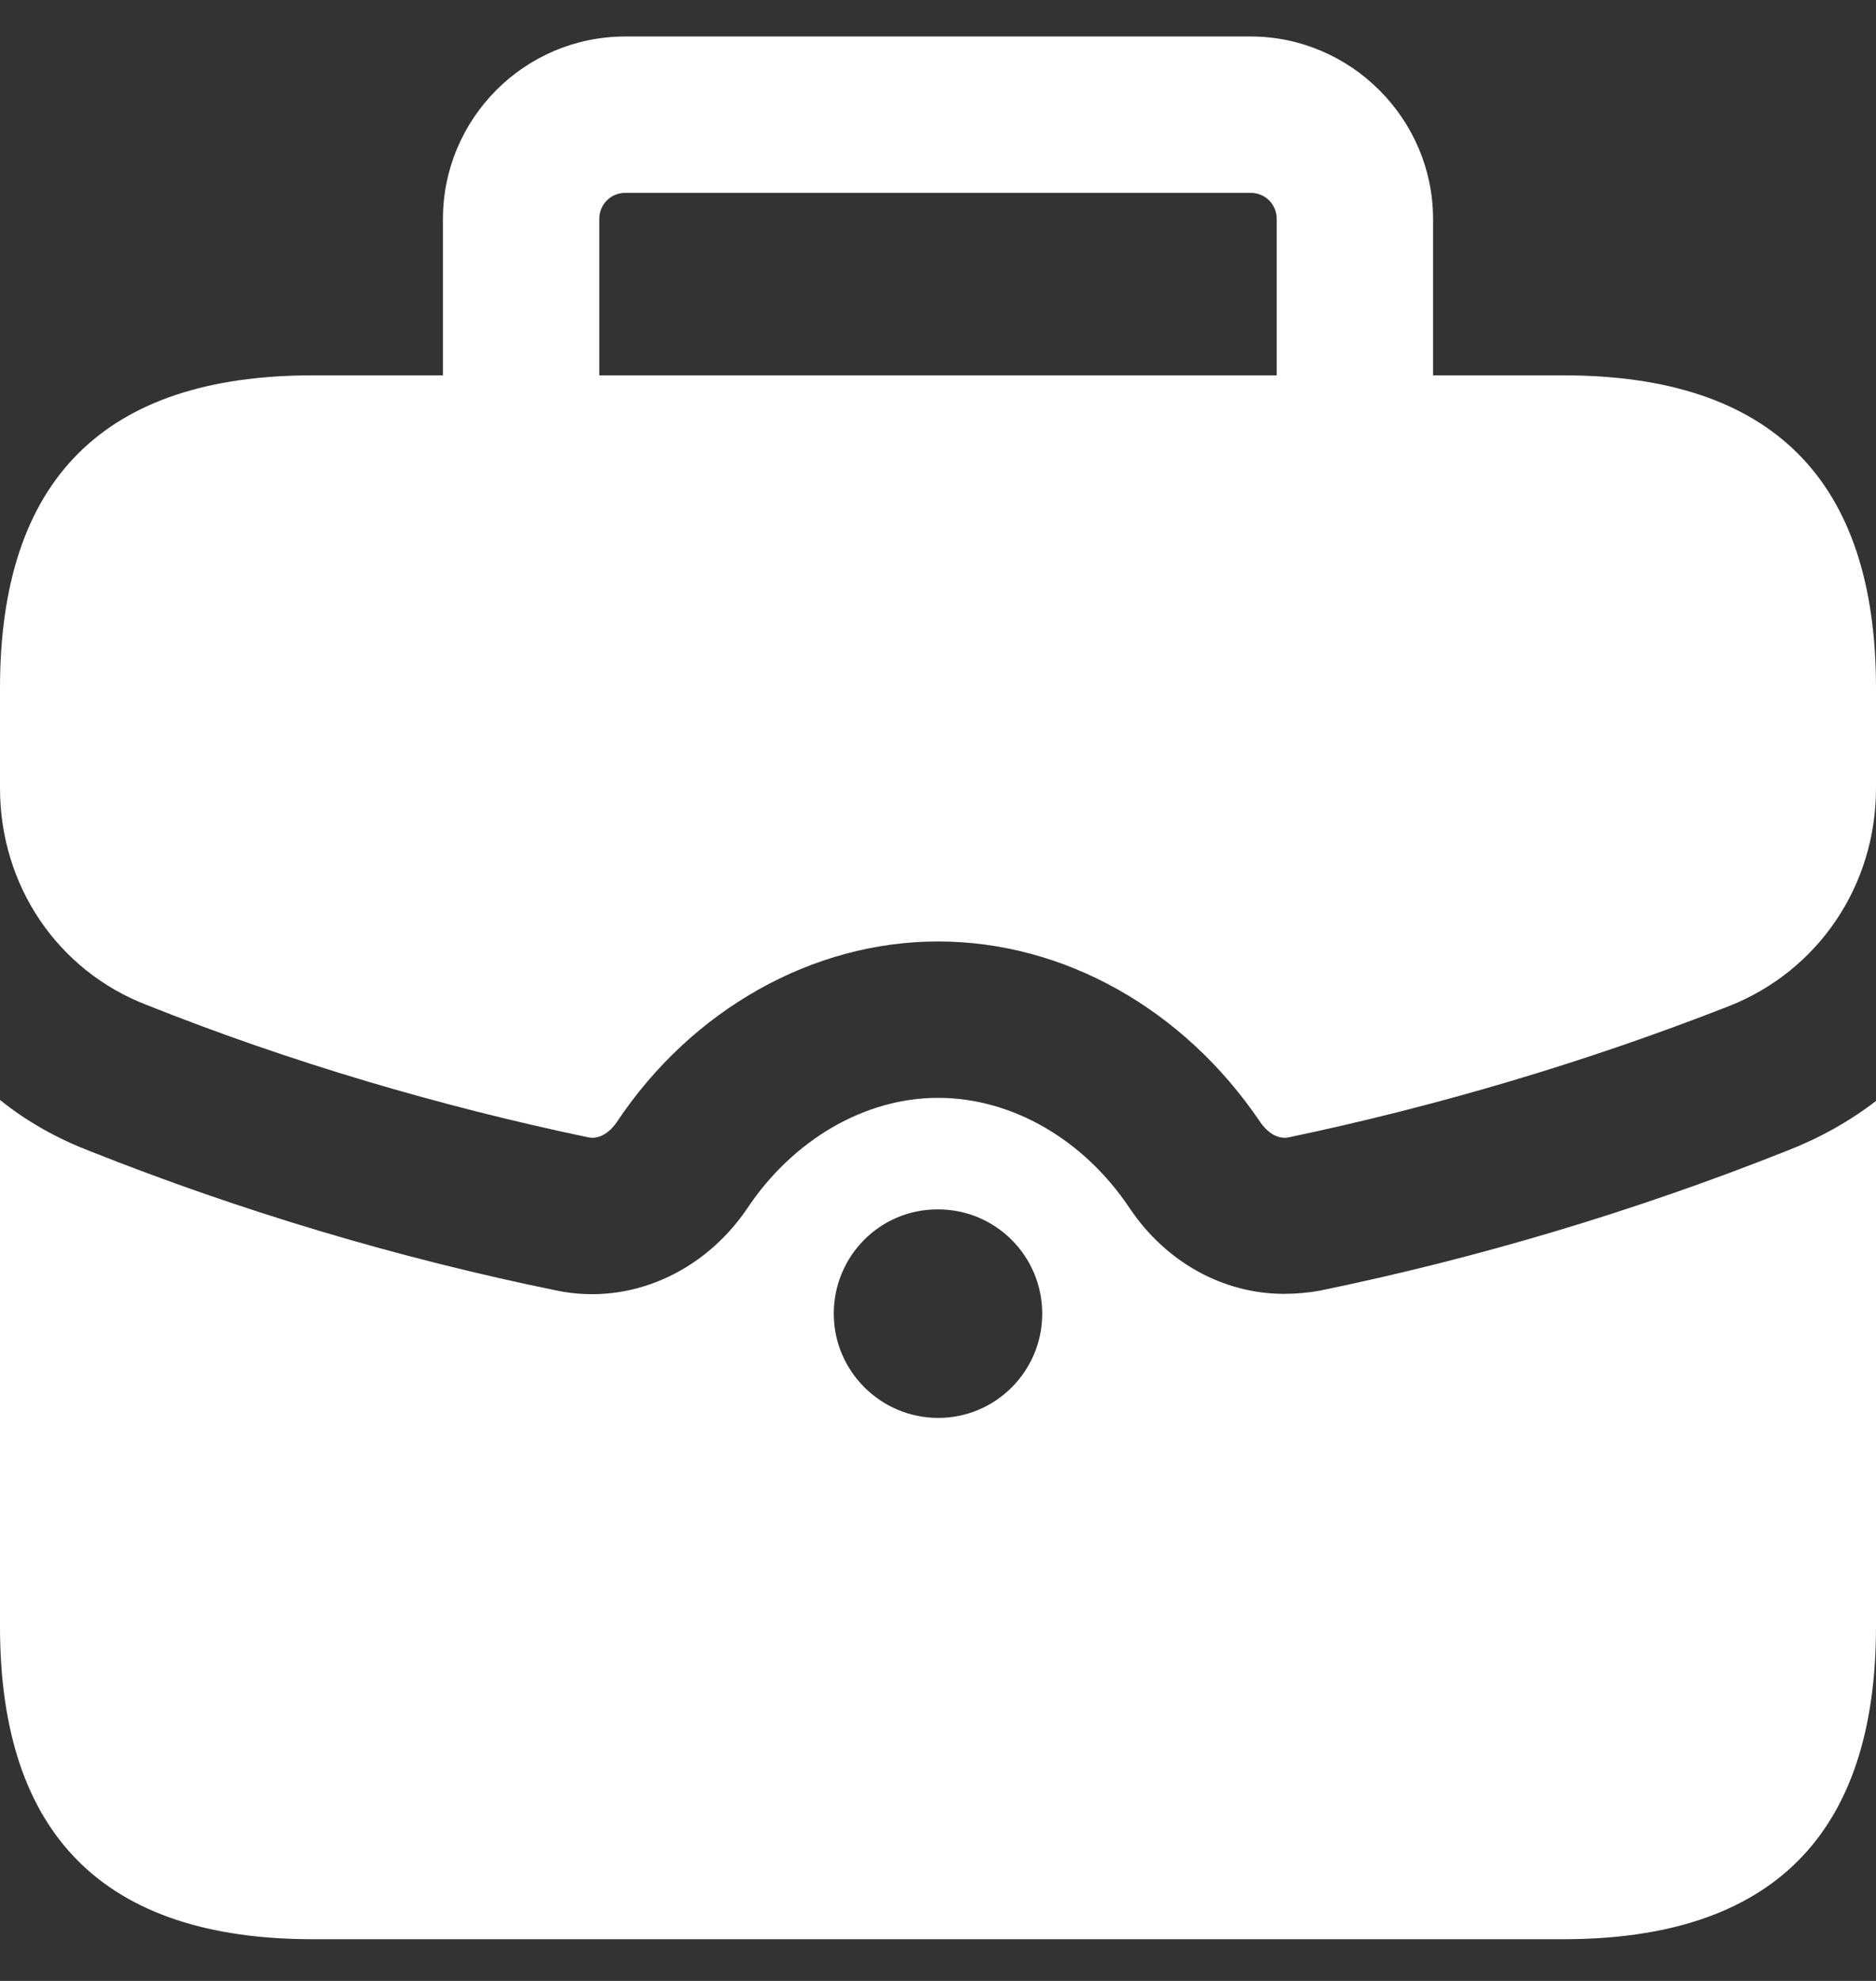 <svg width="18" height="19" viewBox="0 0 18 19" fill="none" xmlns="http://www.w3.org/2000/svg">
<rect x="0" y="0" width="18" height="19" fill="#333333" stroke="none"/>
<path d="M15 3.6H13.75V2.1C13.75 1.14 12.96 0.35 12 0.35H6C5.03 0.35 4.25 1.14 4.25 2.1V3.6H3C1 3.6 0 4.6 0 6.6V7.56C0 8.49 0.55 9.31 1.41 9.64C2.79 10.19 4.22 10.61 5.65 10.91C5.76 10.93 5.86 10.85 5.92 10.76C6.64 9.68 7.8 9.03 9 9.03C10.21 9.03 11.36 9.68 12.09 10.76C12.15 10.85 12.25 10.93 12.36 10.91C13.79 10.61 15.21 10.19 16.59 9.65C17.45 9.31 18 8.49 18 7.56V6.6C18 4.6 17 3.6 15 3.6ZM5.75 3.6V2.1C5.75 1.96 5.86 1.85 6 1.85H12C12.14 1.85 12.25 1.96 12.25 2.1V3.6H5.75ZM12.66 12.38C12.55 12.4 12.43 12.41 12.32 12.41C11.74 12.41 11.19 12.11 10.84 11.59C10.4 10.93 9.71 10.53 9 10.53C8.3 10.53 7.61 10.93 7.17 11.59C6.75 12.21 6.04 12.52 5.35 12.38C3.83 12.07 2.32 11.62 0.86 11.04C0.55 10.92 0.26 10.76 0 10.55V15.6C0 17.6 1 18.6 3 18.6H15C17 18.6 18 17.6 18 15.6V10.56C17.74 10.76 17.45 10.92 17.14 11.04C15.68 11.62 14.17 12.07 12.66 12.38ZM9.002 13.6C8.451 13.6 8 13.152 8 12.6C8 12.048 8.443 11.6 8.994 11.6H9.002C9.553 11.6 10 12.048 10 12.6C10 13.152 9.553 13.6 9.002 13.6Z" fill="white"/>
</svg>
